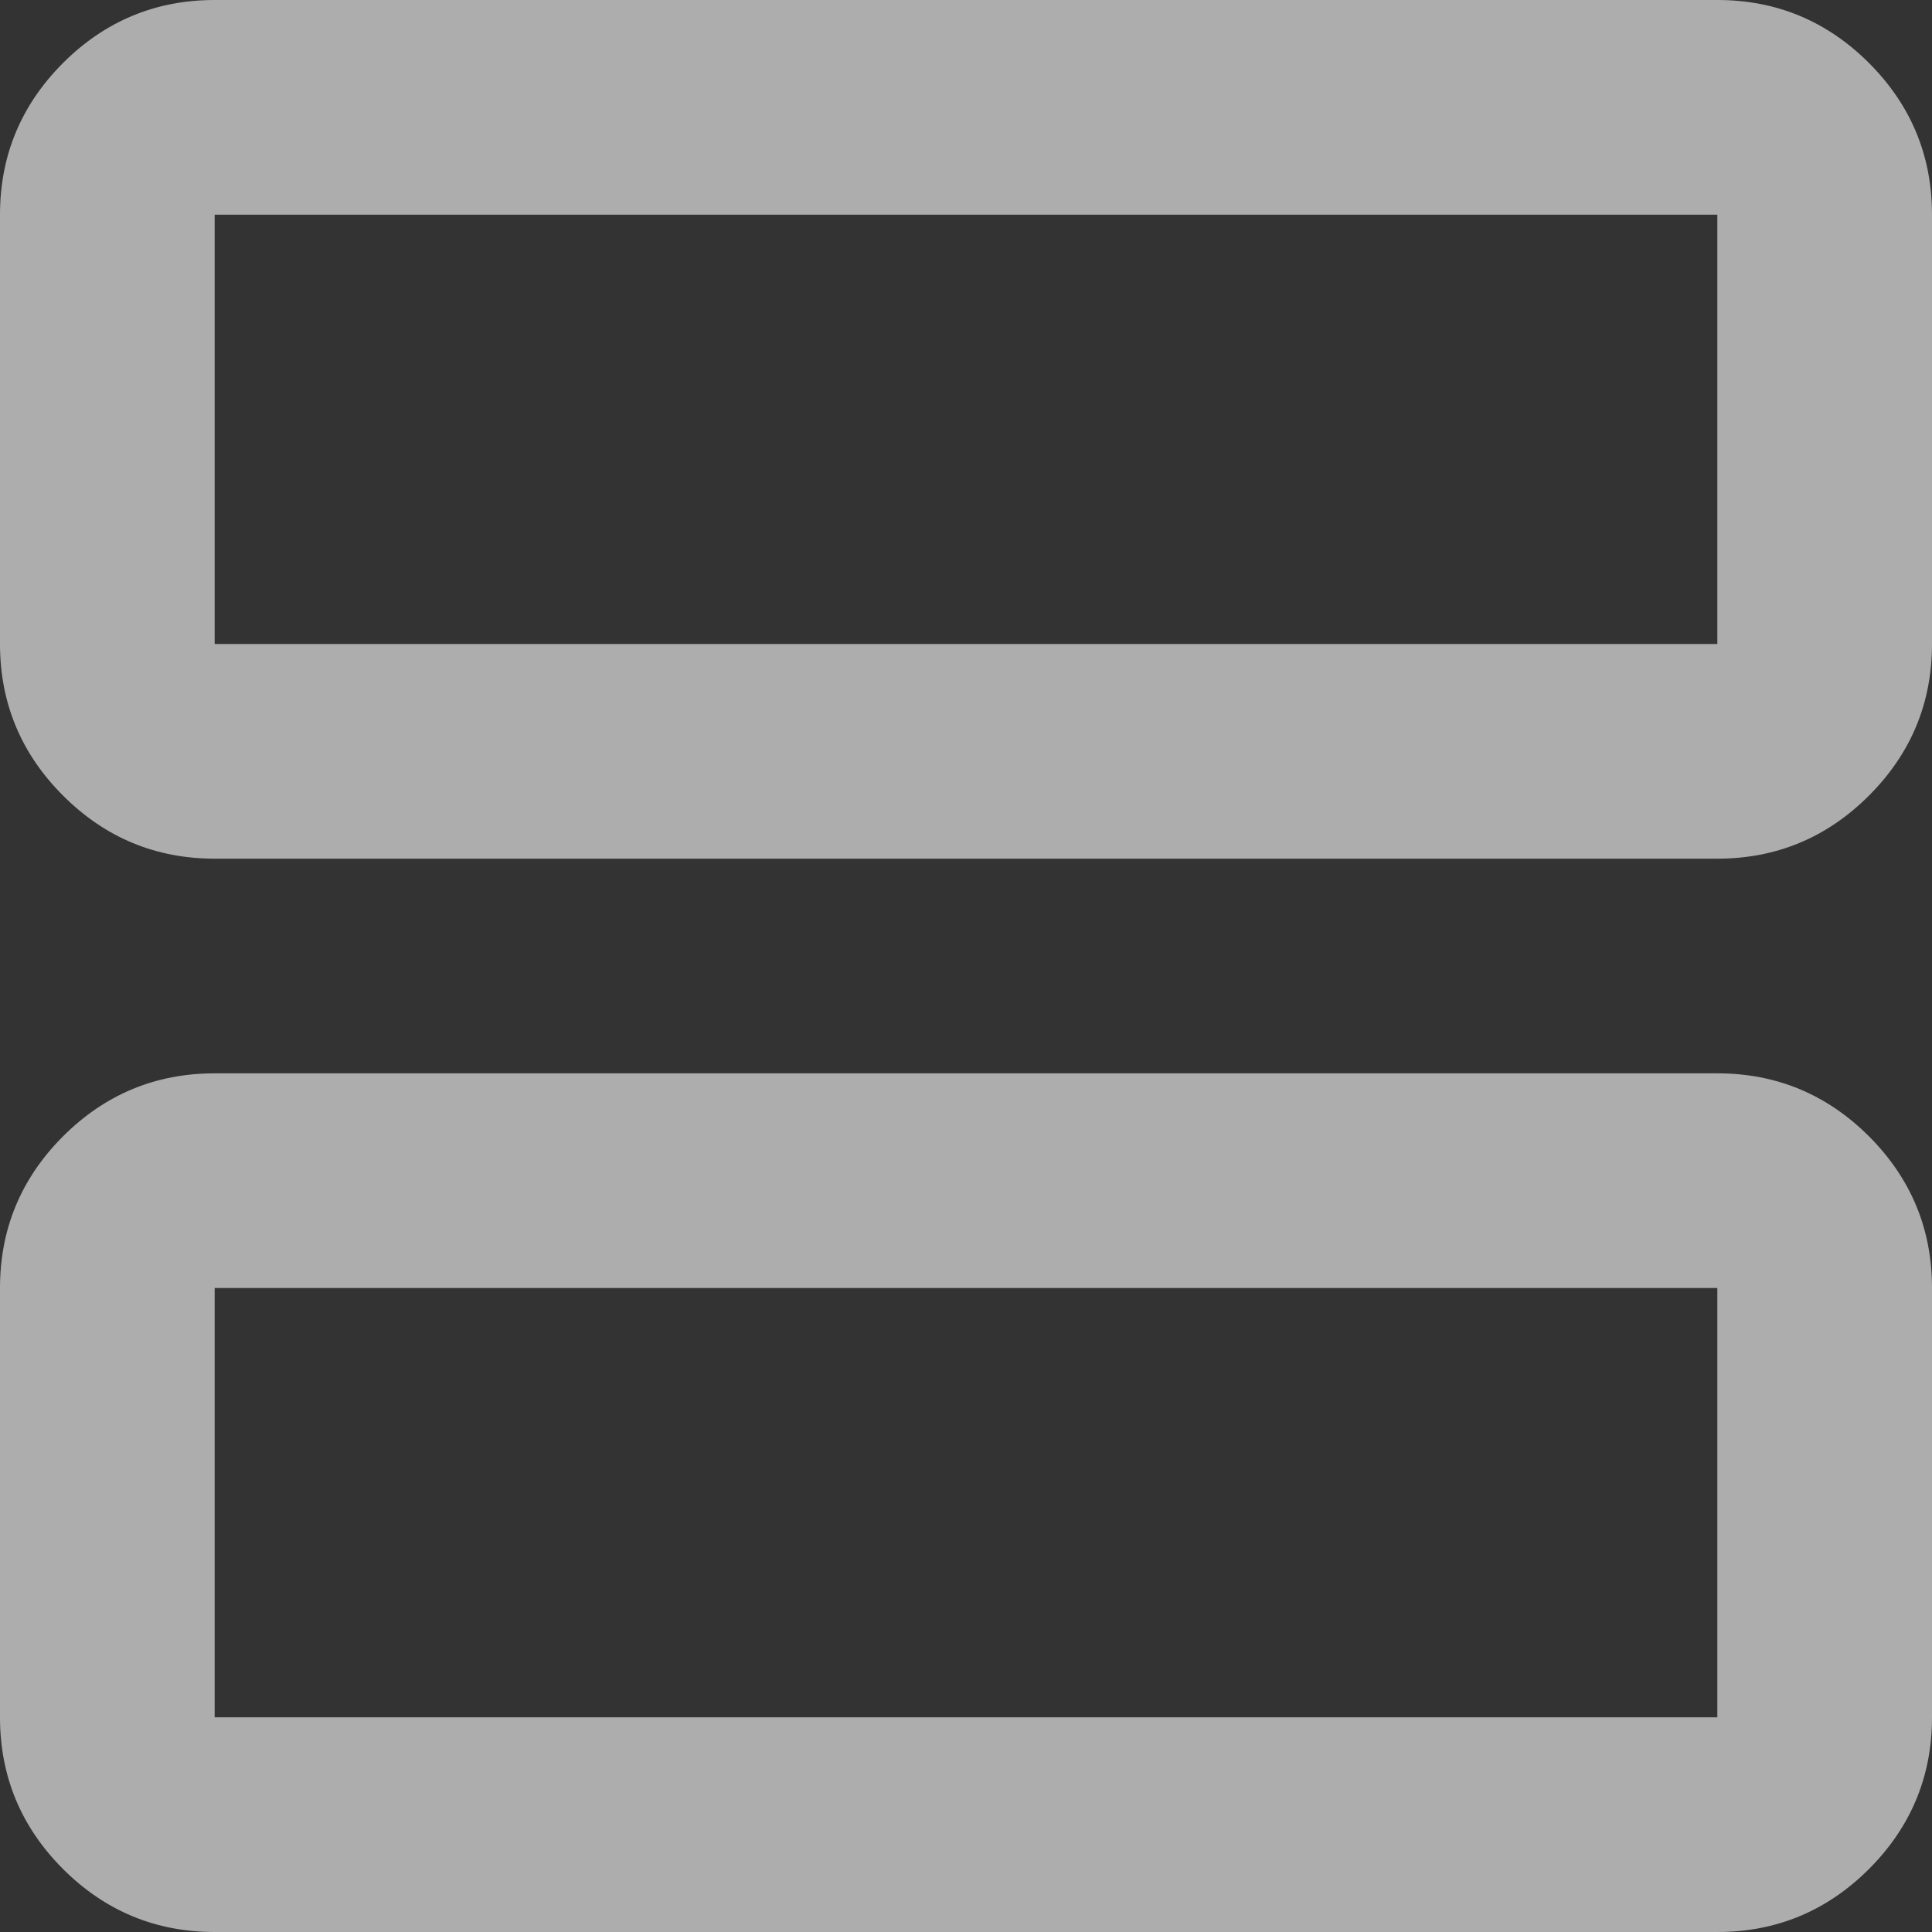 <svg width="18" height="18" viewBox="0 0 18 18" fill="none" xmlns="http://www.w3.org/2000/svg">
<rect x="0" y="0" width="18" height="18" fill="#333333" stroke="none"/>
<path d="M2 8C1.45 8 0.979 7.804 0.587 7.412C0.196 7.021 0 6.55 0 6V2C0 1.45 0.196 0.979 0.587 0.587C0.979 0.196 1.45 0 2 0H16C16.55 0 17.021 0.196 17.413 0.587C17.804 0.979 18 1.45 18 2V6C18 6.55 17.804 7.021 17.413 7.412C17.021 7.804 16.55 8 16 8H2ZM2 6H16V2H2V6ZM2 18C1.45 18 0.979 17.804 0.587 17.413C0.196 17.021 0 16.55 0 16V12C0 11.45 0.196 10.979 0.587 10.587C0.979 10.196 1.45 10 2 10H16C16.55 10 17.021 10.196 17.413 10.587C17.804 10.979 18 11.45 18 12V16C18 16.55 17.804 17.021 17.413 17.413C17.021 17.804 16.55 18 16 18H2ZM2 16H16V12H2V16Z" fill="white" fill-opacity="0.6"/>
</svg>
